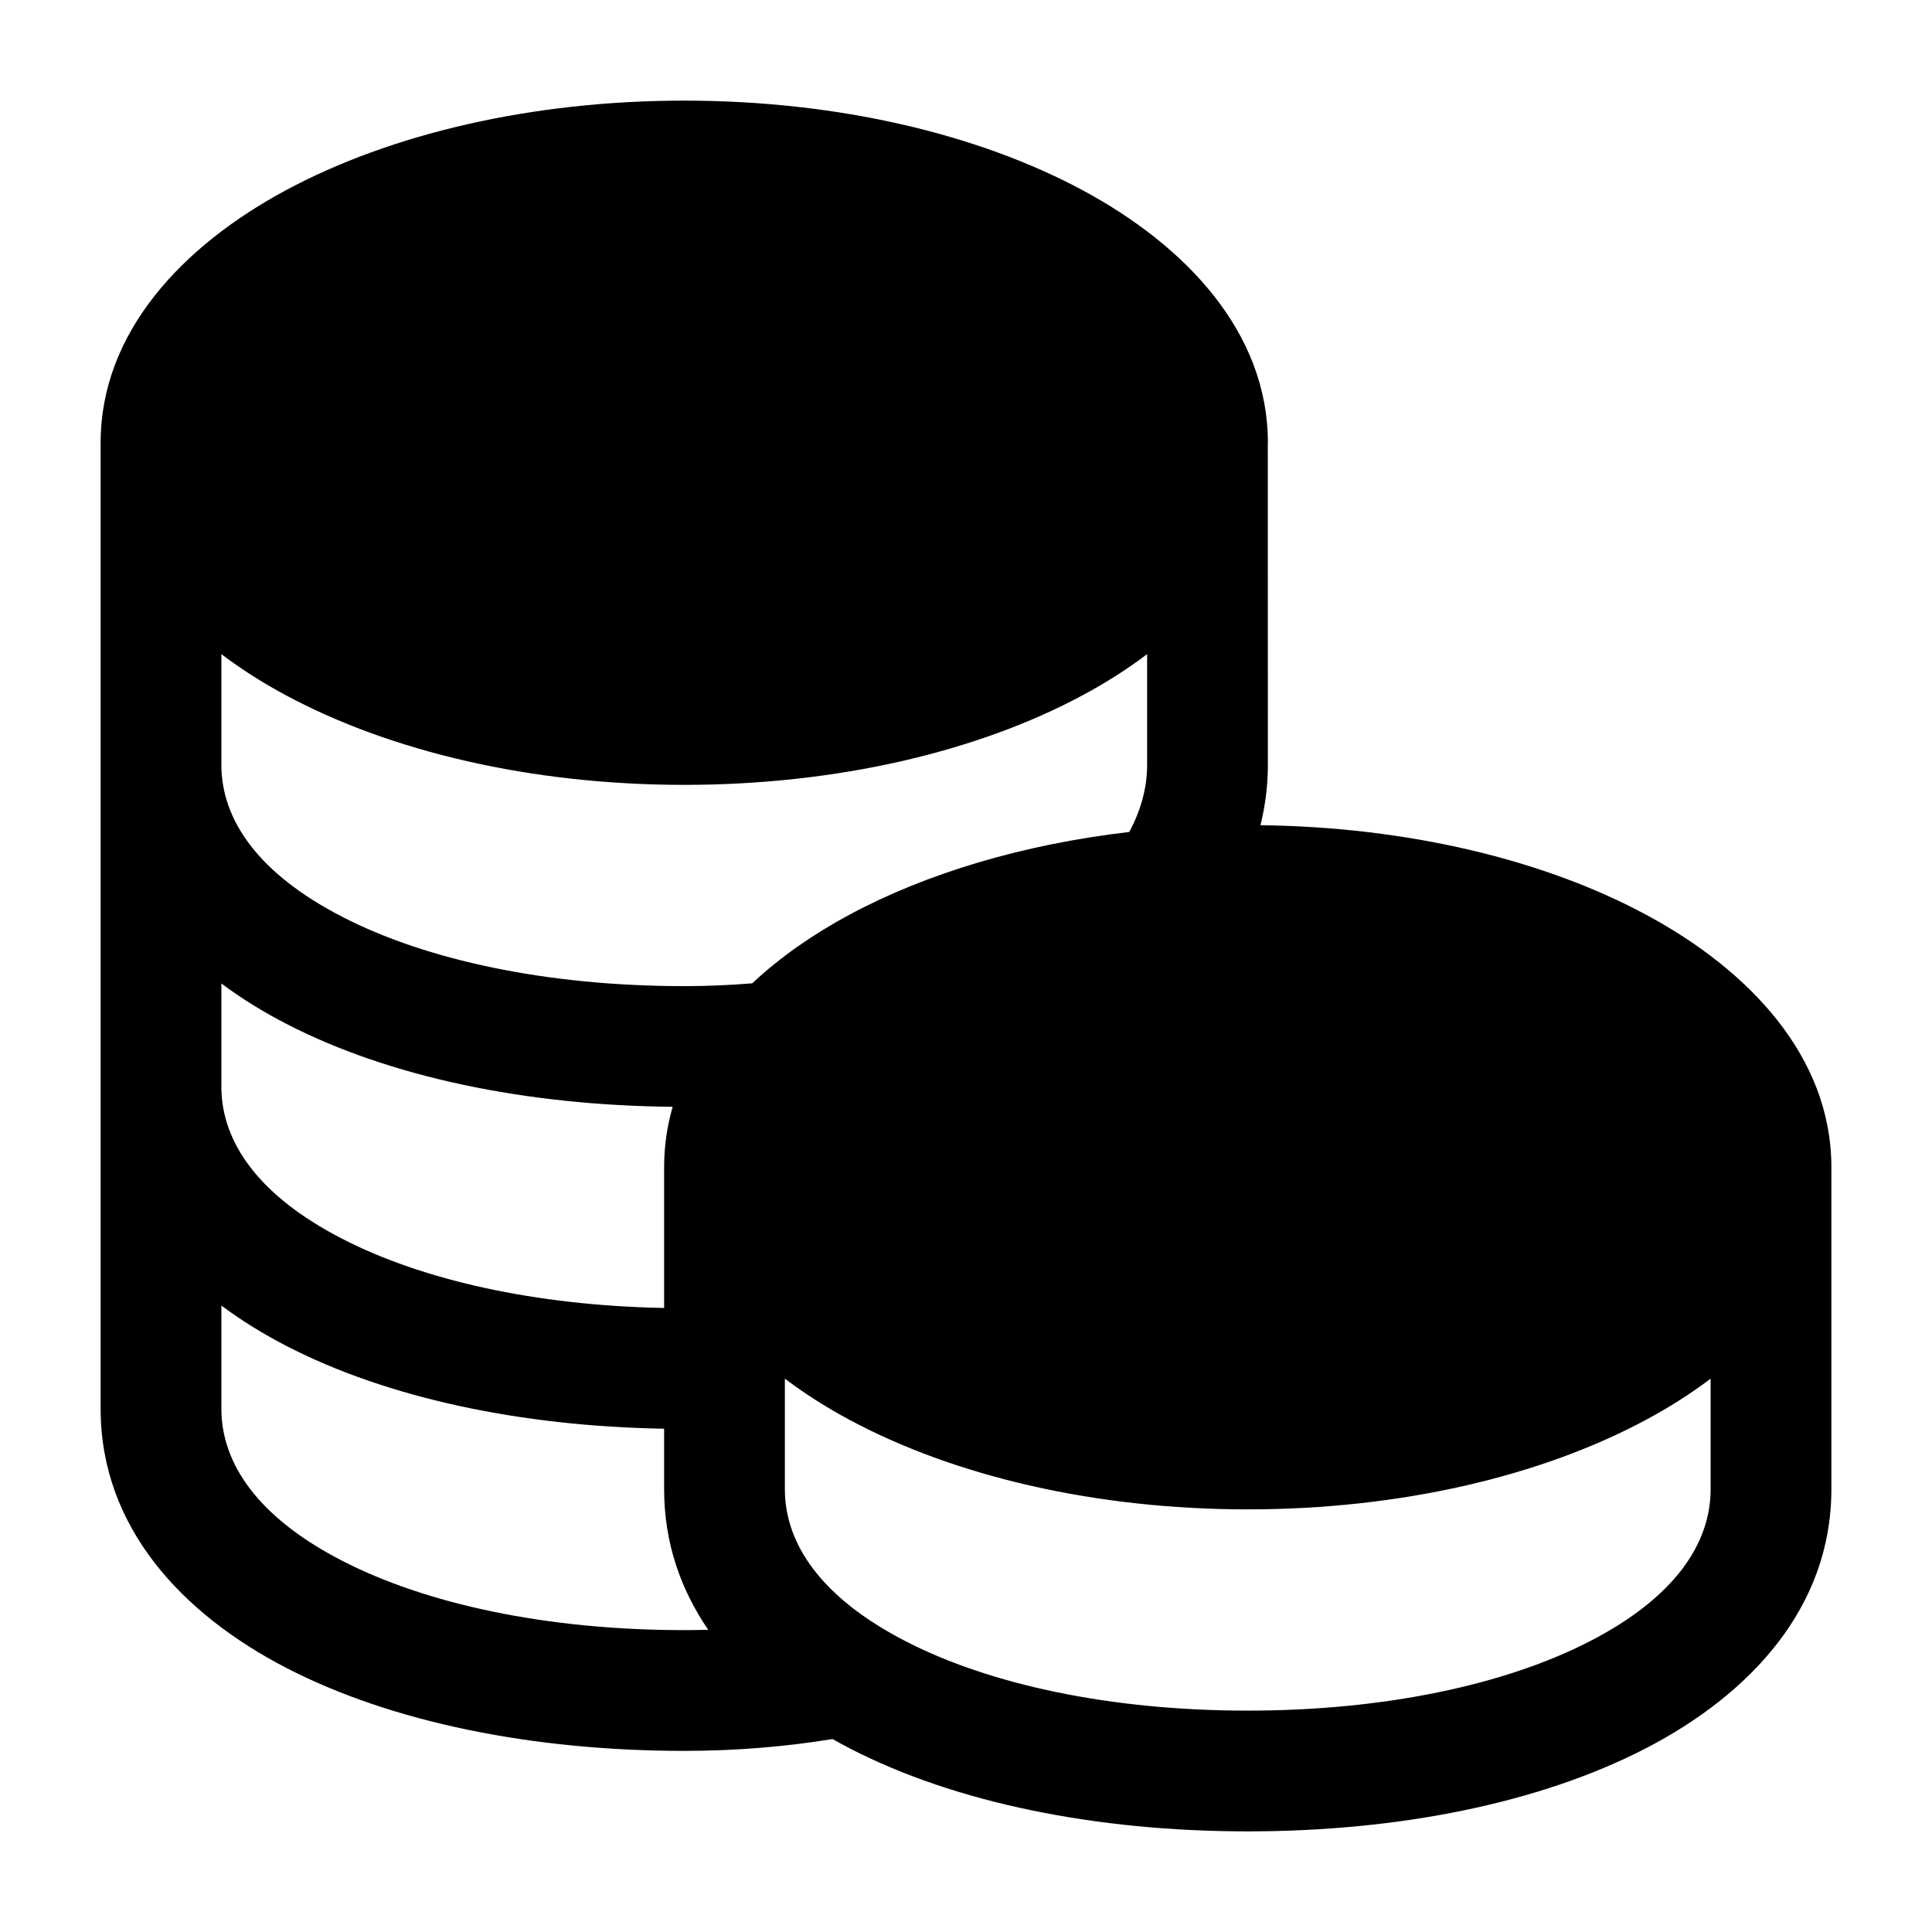 <svg width="24" height="24" viewBox="0 0 24 24" fill="none" xmlns="http://www.w3.org/2000/svg">
<path fill-rule="evenodd" clip-rule="evenodd" d="M13.452 2.365C14.727 3.051 15.75 4.125 15.75 5.5C15.75 5.517 15.75 5.534 15.749 5.551L15.75 9.5C15.75 9.758 15.718 10.009 15.658 10.251C17.492 10.273 19.183 10.681 20.452 11.365C21.727 12.051 22.75 13.125 22.75 14.5C22.75 14.517 22.75 14.534 22.75 14.551L22.75 18.5C22.75 19.967 21.744 21.047 20.44 21.721C19.128 22.398 17.377 22.75 15.5 22.75C13.623 22.75 11.872 22.398 10.56 21.721C10.486 21.683 10.414 21.643 10.342 21.603C9.753 21.699 9.136 21.75 8.5 21.75C6.624 21.75 4.872 21.398 3.56 20.721C2.256 20.047 1.25 18.967 1.25 17.5L1.25 13.525C1.25 13.517 1.25 13.508 1.25 13.5V9.51L1.25 9.5L1.25 5.5C1.25 4.125 2.273 3.051 3.548 2.365C4.854 1.662 6.606 1.25 8.5 1.25C10.394 1.25 12.146 1.662 13.452 2.365ZM2.75 13.517L2.75 13C2.75 12.996 2.75 12.992 2.75 12.988L2.75 12.217C3.001 12.405 3.273 12.572 3.56 12.72C4.838 13.38 6.534 13.732 8.356 13.749C8.287 13.988 8.25 14.239 8.25 14.5L8.25 16.248C6.641 16.218 5.237 15.898 4.248 15.387C3.208 14.851 2.758 14.188 2.75 13.517ZM2.75 16.218L2.75 17.5C2.75 18.177 3.2 18.847 4.248 19.387C5.288 19.924 6.787 20.25 8.5 20.25C8.6 20.25 8.699 20.248 8.798 20.246C8.454 19.744 8.25 19.161 8.25 18.5V17.748C6.468 17.718 4.813 17.367 3.56 16.721C3.273 16.573 3.001 16.405 2.75 16.218ZM4.248 11.387C3.203 10.848 2.753 10.182 2.75 9.507V9L2.75 8.995L2.75 8.126C2.998 8.314 3.267 8.484 3.548 8.635C4.854 9.338 6.606 9.75 8.5 9.75C10.394 9.75 12.146 9.338 13.452 8.635C13.733 8.484 14.002 8.314 14.25 8.126L14.25 9.5C14.25 9.777 14.178 10.057 14.028 10.335C12.708 10.489 11.508 10.848 10.548 11.365C10.106 11.603 9.694 11.887 9.345 12.215C9.069 12.238 8.787 12.25 8.5 12.25C6.787 12.25 5.288 11.925 4.248 11.387ZM9.75 17.126V18.5C9.75 19.177 10.2 19.847 11.248 20.387C12.288 20.924 13.787 21.25 15.5 21.25C17.213 21.25 18.712 20.924 19.752 20.387C20.8 19.847 21.25 19.177 21.25 18.5L21.25 17.126C21.002 17.314 20.733 17.484 20.452 17.635C19.146 18.338 17.394 18.75 15.5 18.75C13.606 18.75 11.854 18.338 10.548 17.635C10.267 17.484 9.998 17.314 9.75 17.126Z" fill="#000"/>
</svg>
